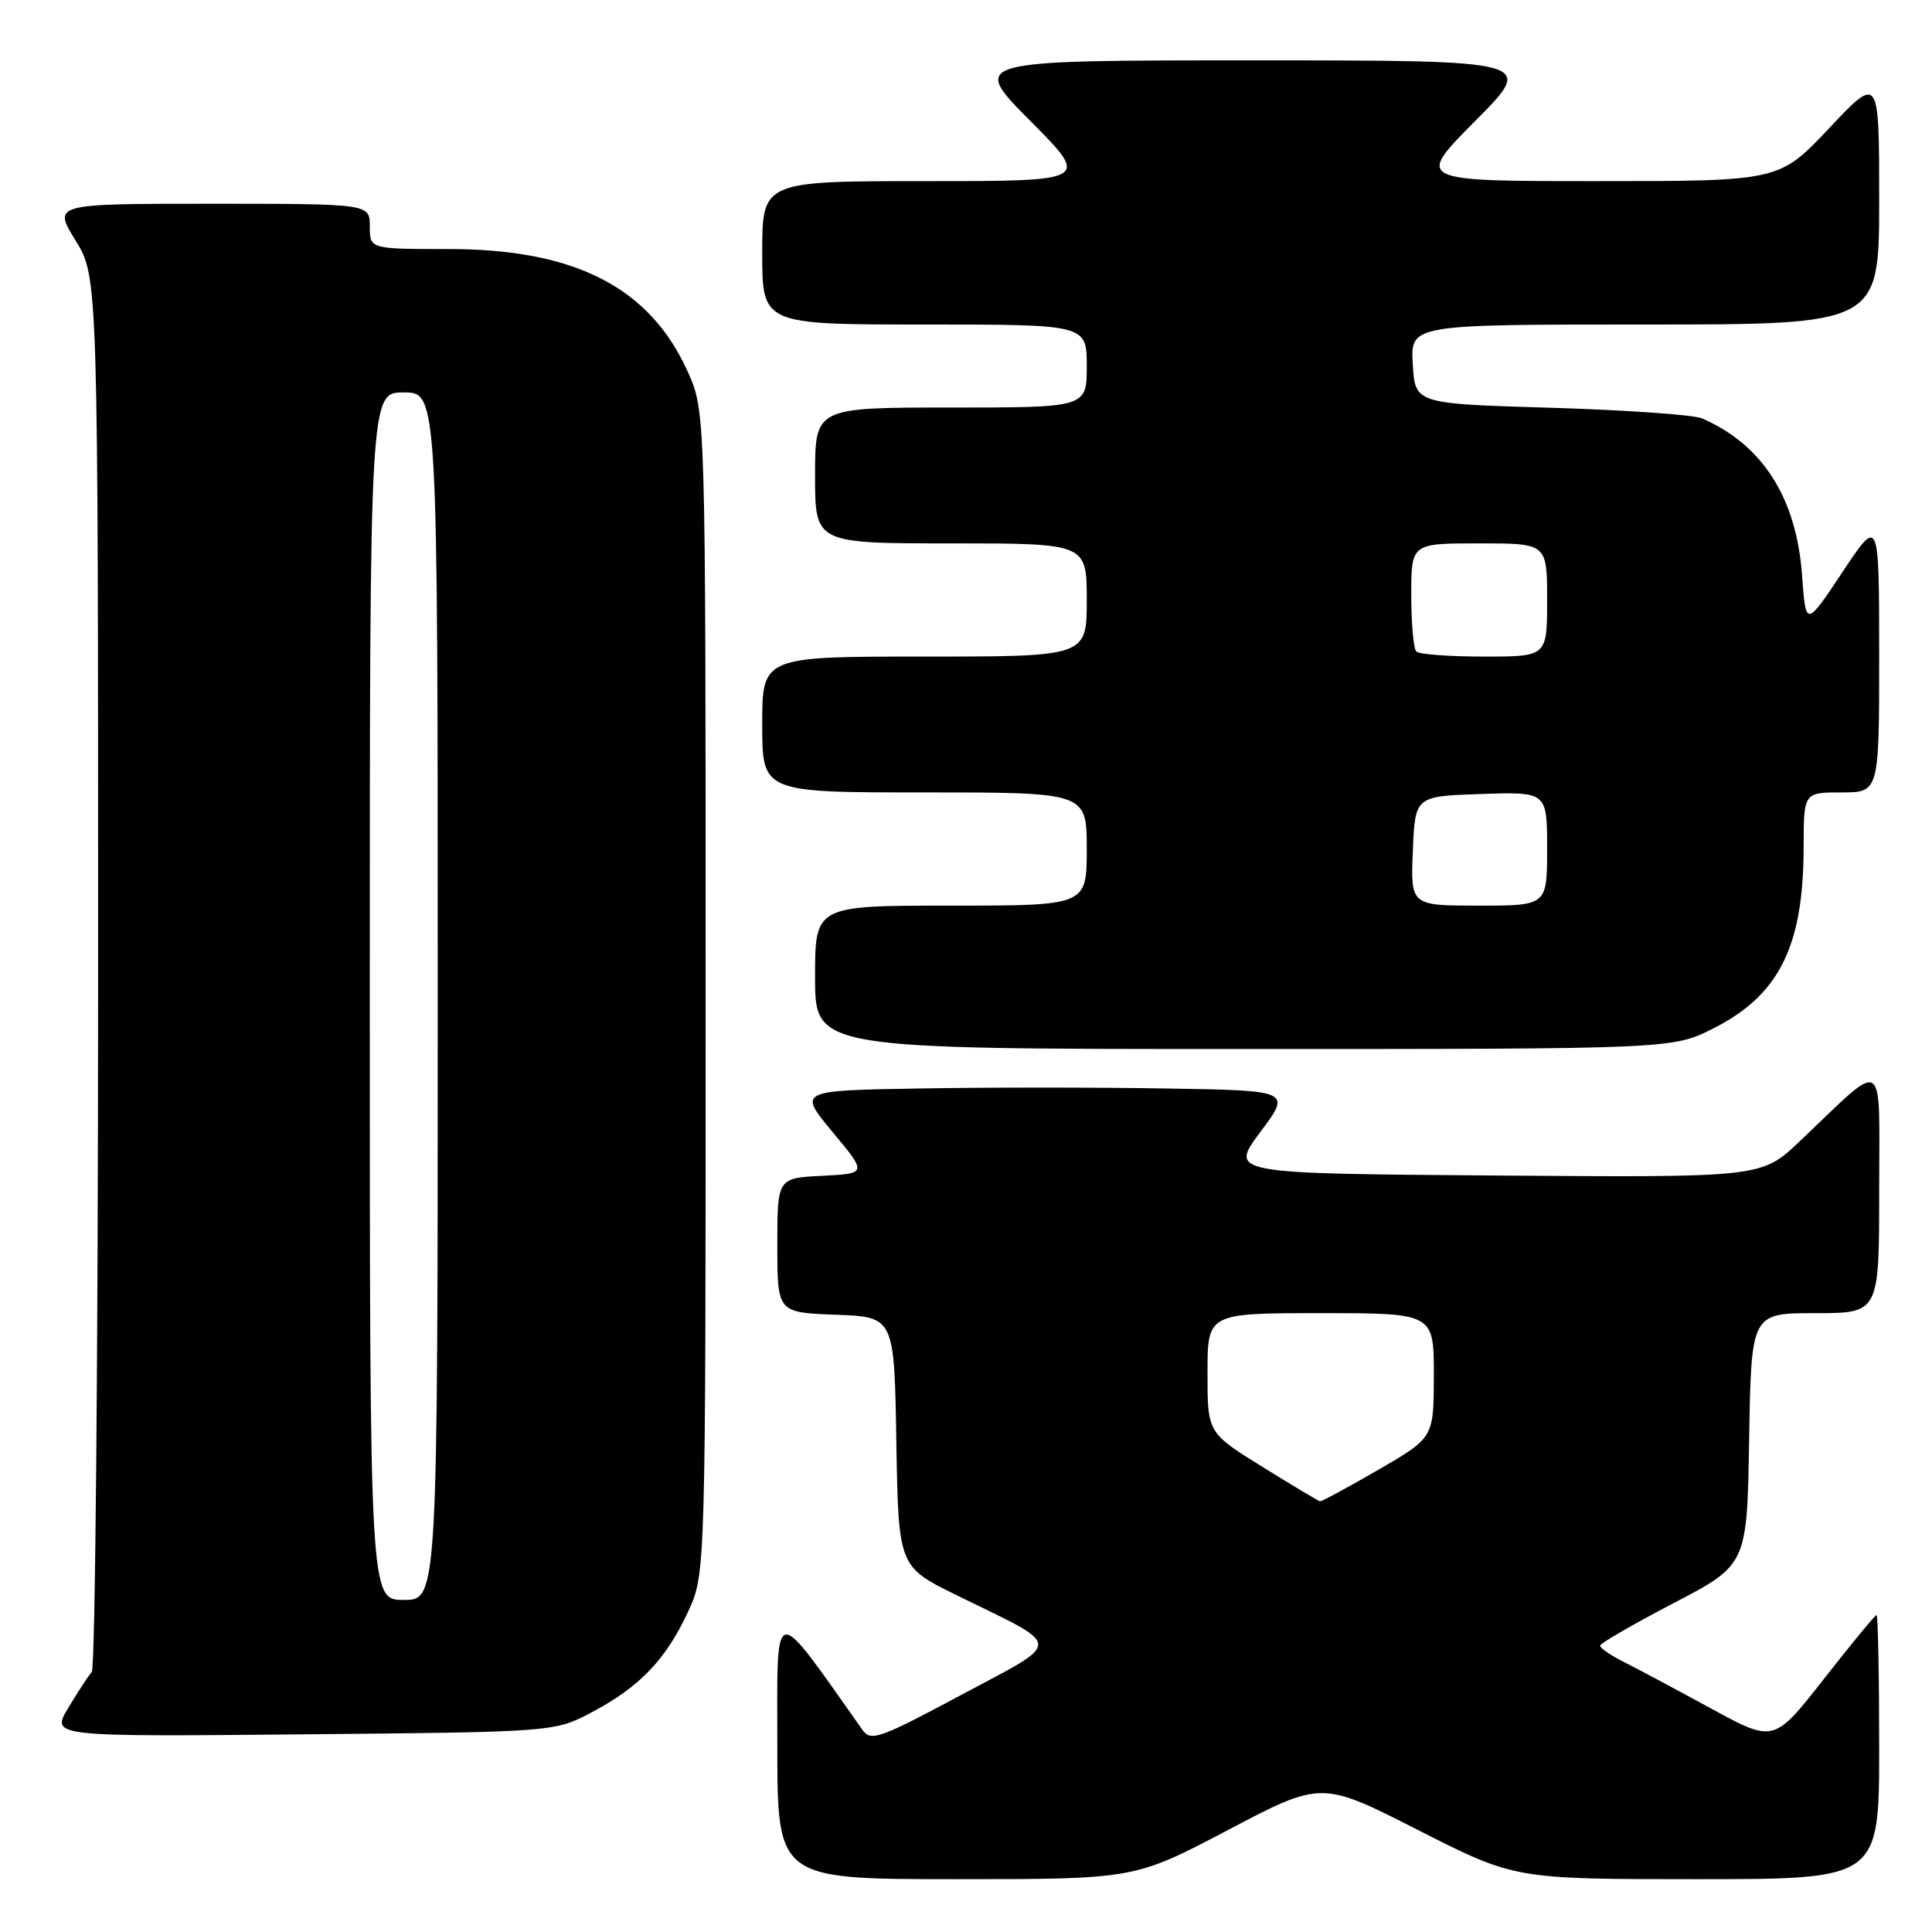 <?xml version="1.0" encoding="UTF-8" standalone="no"?>
<!DOCTYPE svg PUBLIC "-//W3C//DTD SVG 1.1//EN" "http://www.w3.org/Graphics/SVG/1.1/DTD/svg11.dtd" >
<svg xmlns="http://www.w3.org/2000/svg" xmlns:xlink="http://www.w3.org/1999/xlink" version="1.1" viewBox="0 0 256 256">
 <g >
 <path fill="currentColor"
d=" M 162.71 242.49 C 175.09 235.97 175.09 235.97 187.90 242.49 C 200.71 249.00 200.71 249.00 224.85 249.00 C 249.00 249.00 249.00 249.00 249.00 231.50 C 249.00 221.88 248.84 214.00 248.65 214.00 C 248.46 214.00 245.32 217.81 241.68 222.46 C 235.05 230.92 235.05 230.92 226.77 226.41 C 222.22 223.93 217.04 221.16 215.25 220.26 C 213.46 219.37 212.01 218.38 212.02 218.06 C 212.03 217.75 216.42 215.21 221.77 212.42 C 231.50 207.34 231.50 207.34 231.77 190.67 C 232.05 174.00 232.05 174.00 240.52 174.00 C 249.00 174.00 249.00 174.00 249.00 157.83 C 249.00 139.52 250.09 140.20 238.46 151.24 C 233.41 156.03 233.41 156.03 198.15 155.76 C 162.90 155.50 162.90 155.50 167.00 150.00 C 171.11 144.50 171.11 144.50 154.49 144.23 C 145.35 144.07 130.64 144.07 121.81 144.23 C 105.75 144.50 105.75 144.50 110.32 150.00 C 114.90 155.50 114.90 155.50 108.95 155.80 C 103.00 156.10 103.00 156.10 103.00 165.01 C 103.00 173.92 103.00 173.92 110.75 174.21 C 118.50 174.50 118.50 174.50 118.77 191.04 C 119.05 207.58 119.05 207.58 126.77 211.38 C 141.08 218.40 141.03 217.27 127.38 224.58 C 116.52 230.39 115.40 230.79 114.28 229.22 C 102.18 212.12 103.00 211.97 103.00 231.28 C 103.00 249.00 103.00 249.00 126.67 249.00 C 150.33 249.00 150.33 249.00 162.71 242.49 Z  M 78.50 226.84 C 84.80 223.49 88.27 219.85 91.20 213.50 C 93.50 208.50 93.50 208.50 93.50 131.50 C 93.50 54.50 93.50 54.50 91.11 49.21 C 86.08 38.07 76.18 33.00 59.46 33.00 C 49.00 33.00 49.00 33.00 49.00 30.00 C 49.00 27.00 49.00 27.00 28.01 27.00 C 7.02 27.00 7.02 27.00 10.01 31.86 C 13.00 36.72 13.00 36.72 13.00 128.66 C 13.00 179.23 12.62 221.03 12.16 221.55 C 11.70 222.07 10.29 224.22 9.04 226.31 C 6.76 230.12 6.76 230.12 40.13 229.81 C 73.50 229.50 73.50 229.50 78.50 226.84 Z  M 227.07 136.25 C 235.76 131.84 238.98 125.37 238.99 112.25 C 239.00 105.00 239.00 105.00 244.00 105.00 C 249.00 105.00 249.00 105.00 249.00 86.75 C 248.99 68.50 248.99 68.50 244.14 75.80 C 239.28 83.10 239.28 83.10 238.79 76.30 C 238.05 65.97 233.55 58.91 225.50 55.43 C 224.40 54.96 215.40 54.33 205.50 54.03 C 187.50 53.50 187.50 53.50 187.20 48.25 C 186.90 43.00 186.90 43.00 217.95 43.00 C 249.00 43.00 249.00 43.00 249.00 26.48 C 249.00 9.96 249.00 9.96 242.38 16.98 C 235.76 24.00 235.76 24.00 211.65 24.00 C 187.55 24.00 187.55 24.00 195.50 16.00 C 203.45 8.00 203.45 8.00 166.00 8.00 C 128.55 8.00 128.55 8.00 136.50 16.00 C 144.45 24.00 144.45 24.00 122.73 24.00 C 101.00 24.00 101.00 24.00 101.00 33.50 C 101.00 43.00 101.00 43.00 122.50 43.00 C 144.00 43.00 144.00 43.00 144.00 48.50 C 144.00 54.00 144.00 54.00 126.00 54.00 C 108.00 54.00 108.00 54.00 108.00 63.00 C 108.00 72.00 108.00 72.00 126.00 72.00 C 144.00 72.00 144.00 72.00 144.00 79.50 C 144.00 87.00 144.00 87.00 122.50 87.00 C 101.00 87.00 101.00 87.00 101.00 96.00 C 101.00 105.00 101.00 105.00 122.50 105.00 C 144.00 105.00 144.00 105.00 144.00 112.50 C 144.00 120.00 144.00 120.00 126.00 120.00 C 108.00 120.00 108.00 120.00 108.00 129.50 C 108.00 139.00 108.00 139.00 164.82 139.00 C 221.64 139.00 221.64 139.00 227.07 136.25 Z  M 167.25 194.35 C 160.00 189.85 160.00 189.85 160.00 181.93 C 160.00 174.00 160.00 174.00 175.00 174.00 C 190.00 174.00 190.00 174.00 189.99 182.25 C 189.98 190.50 189.98 190.50 182.64 194.75 C 178.60 197.09 175.12 198.97 174.90 198.93 C 174.68 198.88 171.24 196.83 167.25 194.35 Z  M 49.00 132.00 C 49.00 52.00 49.00 52.00 53.50 52.00 C 58.00 52.00 58.00 52.00 58.00 132.00 C 58.00 212.00 58.00 212.00 53.50 212.00 C 49.00 212.00 49.00 212.00 49.00 132.00 Z  M 187.21 112.75 C 187.50 105.50 187.50 105.50 196.25 105.21 C 205.00 104.92 205.00 104.92 205.00 112.46 C 205.00 120.00 205.00 120.00 195.96 120.00 C 186.91 120.00 186.91 120.00 187.21 112.75 Z  M 187.67 86.33 C 187.30 85.97 187.00 82.59 187.00 78.83 C 187.00 72.00 187.00 72.00 196.00 72.00 C 205.00 72.00 205.00 72.00 205.00 79.50 C 205.00 87.00 205.00 87.00 196.67 87.00 C 192.08 87.00 188.03 86.70 187.67 86.33 Z "/>
</g>
</svg>